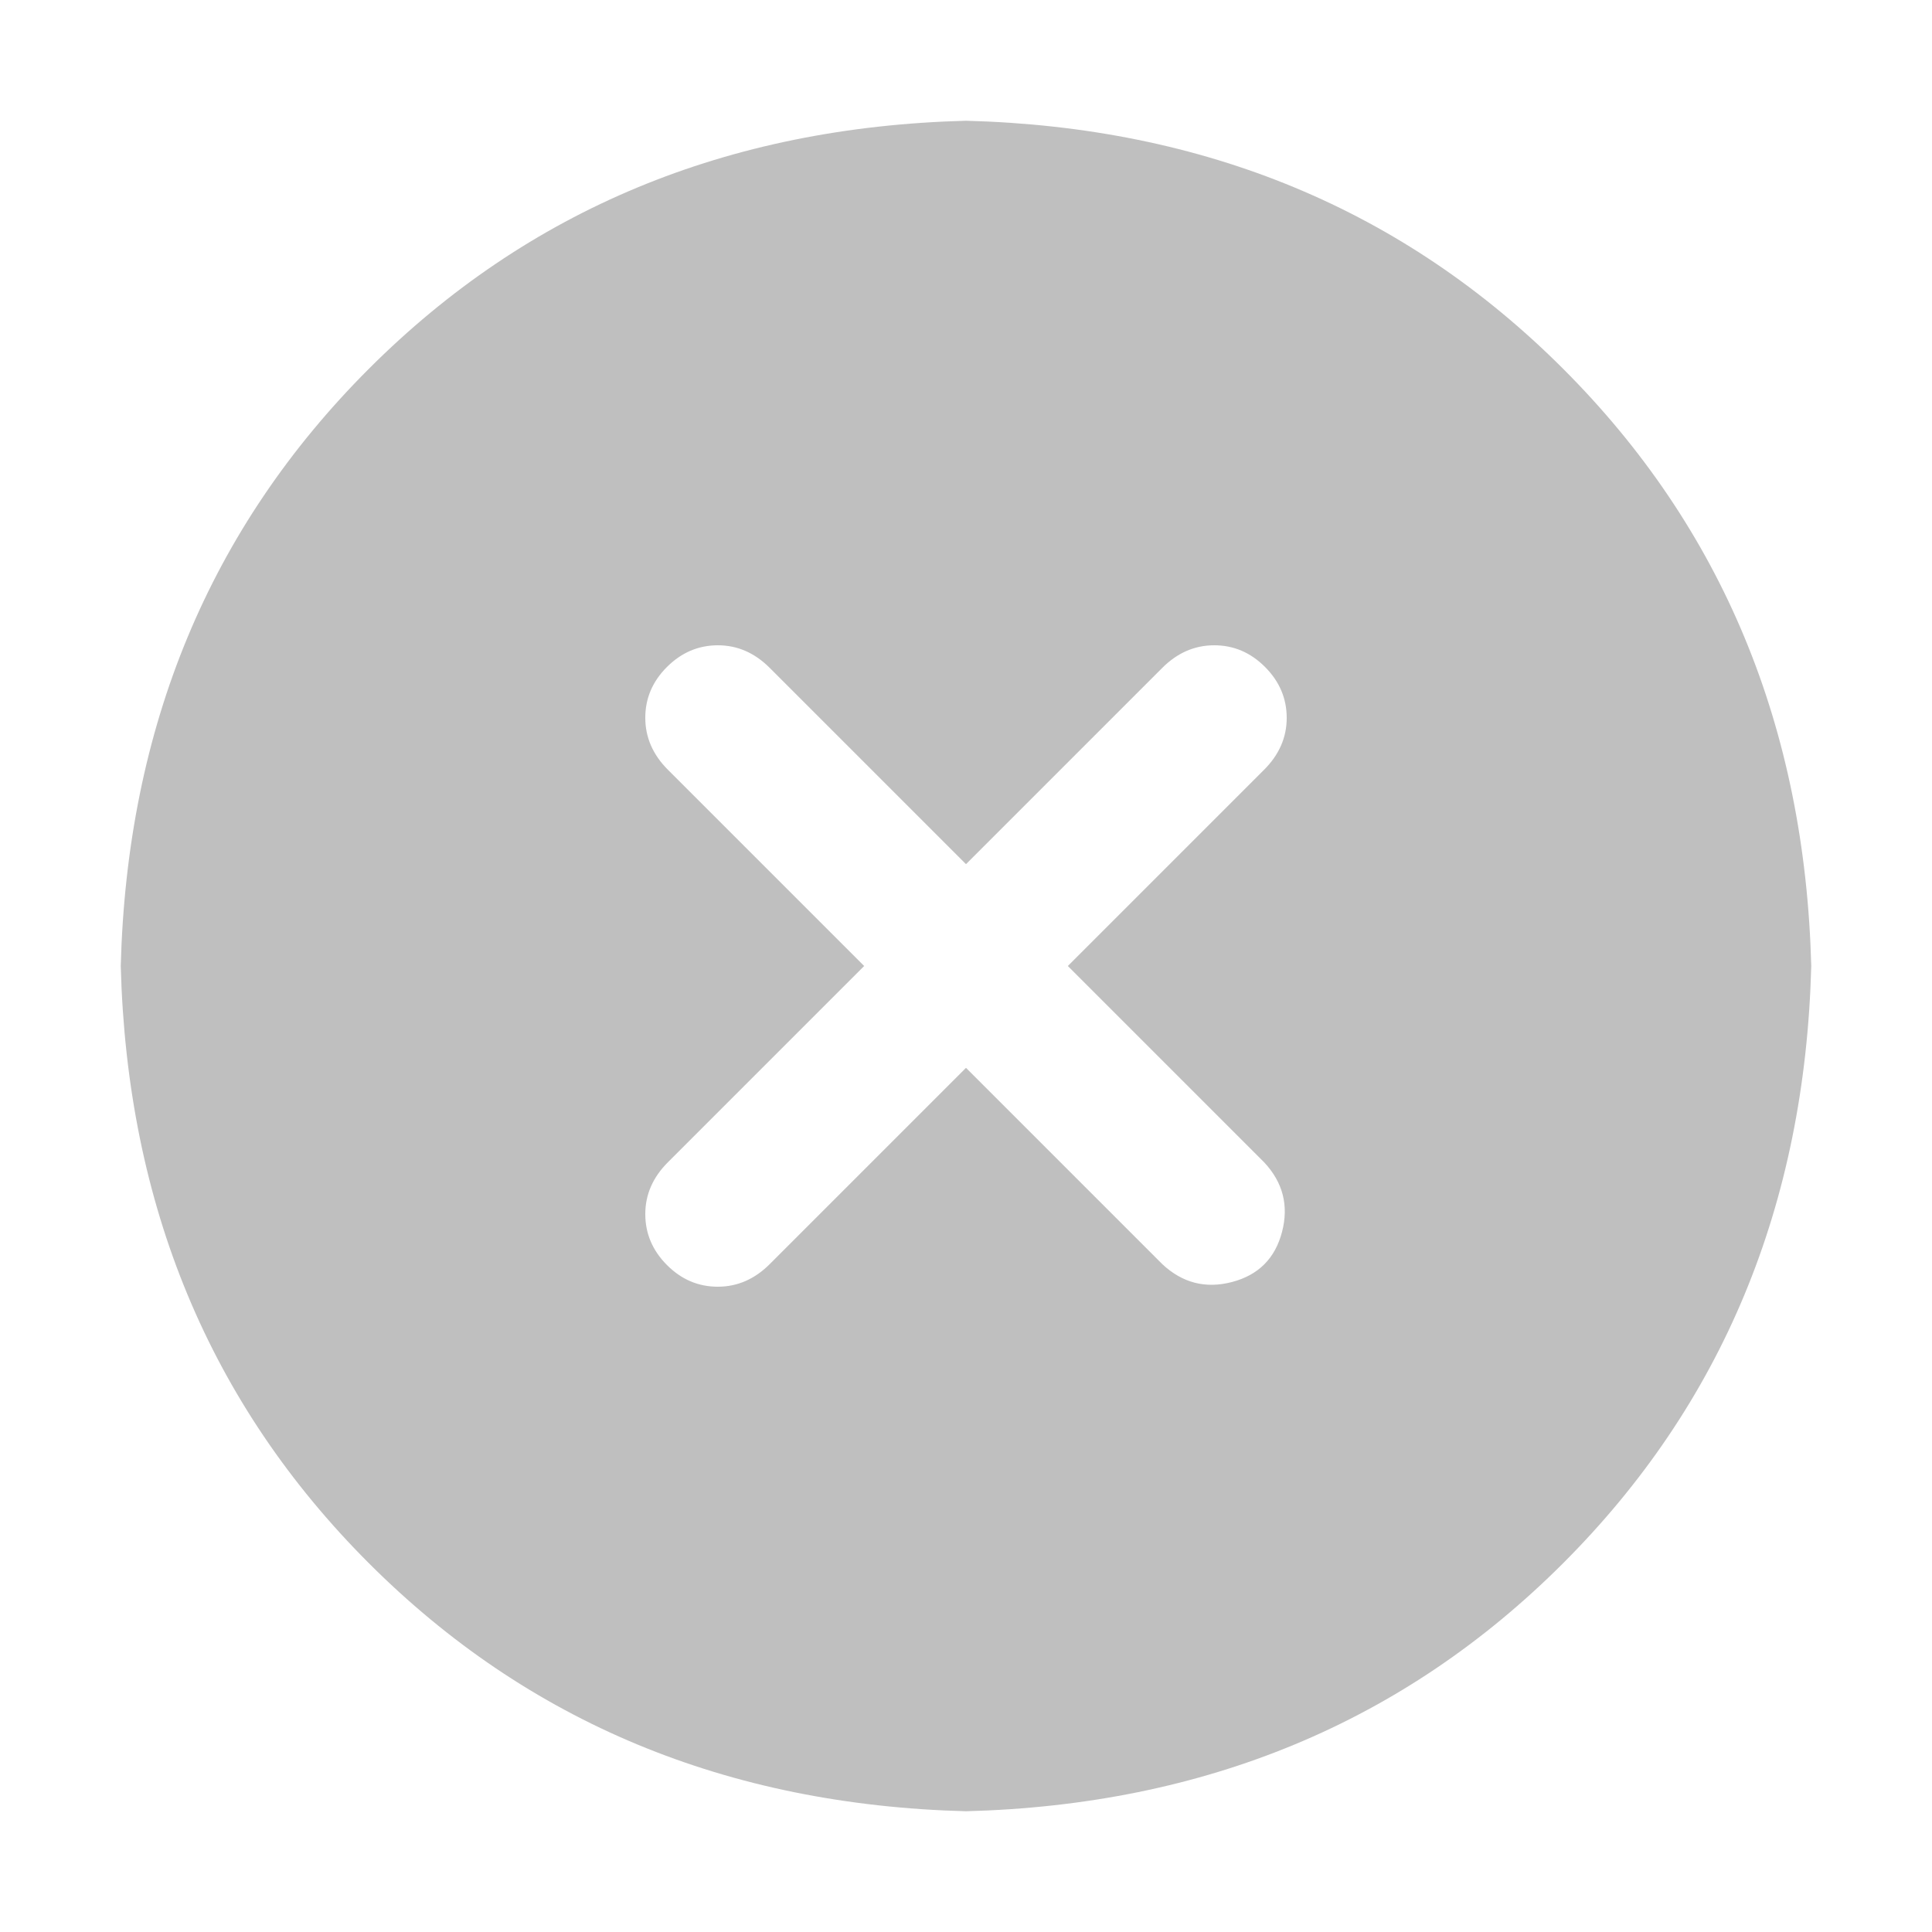 <?xml version="1.0" standalone="no"?><!DOCTYPE svg PUBLIC "-//W3C//DTD SVG 1.1//EN" "http://www.w3.org/Graphics/SVG/1.1/DTD/svg11.dtd"><svg t="1678685329953" class="icon" viewBox="0 0 1024 1024" version="1.1" xmlns="http://www.w3.org/2000/svg" p-id="5357" xmlns:xlink="http://www.w3.org/1999/xlink" width="200" height="200"><path d="M512 64q190.016 4.992 316.512 131.488T960 512q-4.992 190.016-131.488 316.512T512 960q-190.016-4.992-316.512-131.488T64 512q4.992-190.016 131.488-316.512T512 64z m0 394.016l-104-104q-12-12-27.488-12t-27.008 11.488-11.488 27.008 12 27.488l104 104-104 104q-12 12-12 27.488t11.488 27.008 27.008 11.488 27.488-12l104-104 104 104q16 15.008 36.992 9.504t26.496-26.496-9.504-36.992L565.984 512l104-104q12-12 12-27.488t-11.488-27.008-27.008-11.488-27.488 12z" p-id="5358" fill="#bfbfbf"></path></svg>